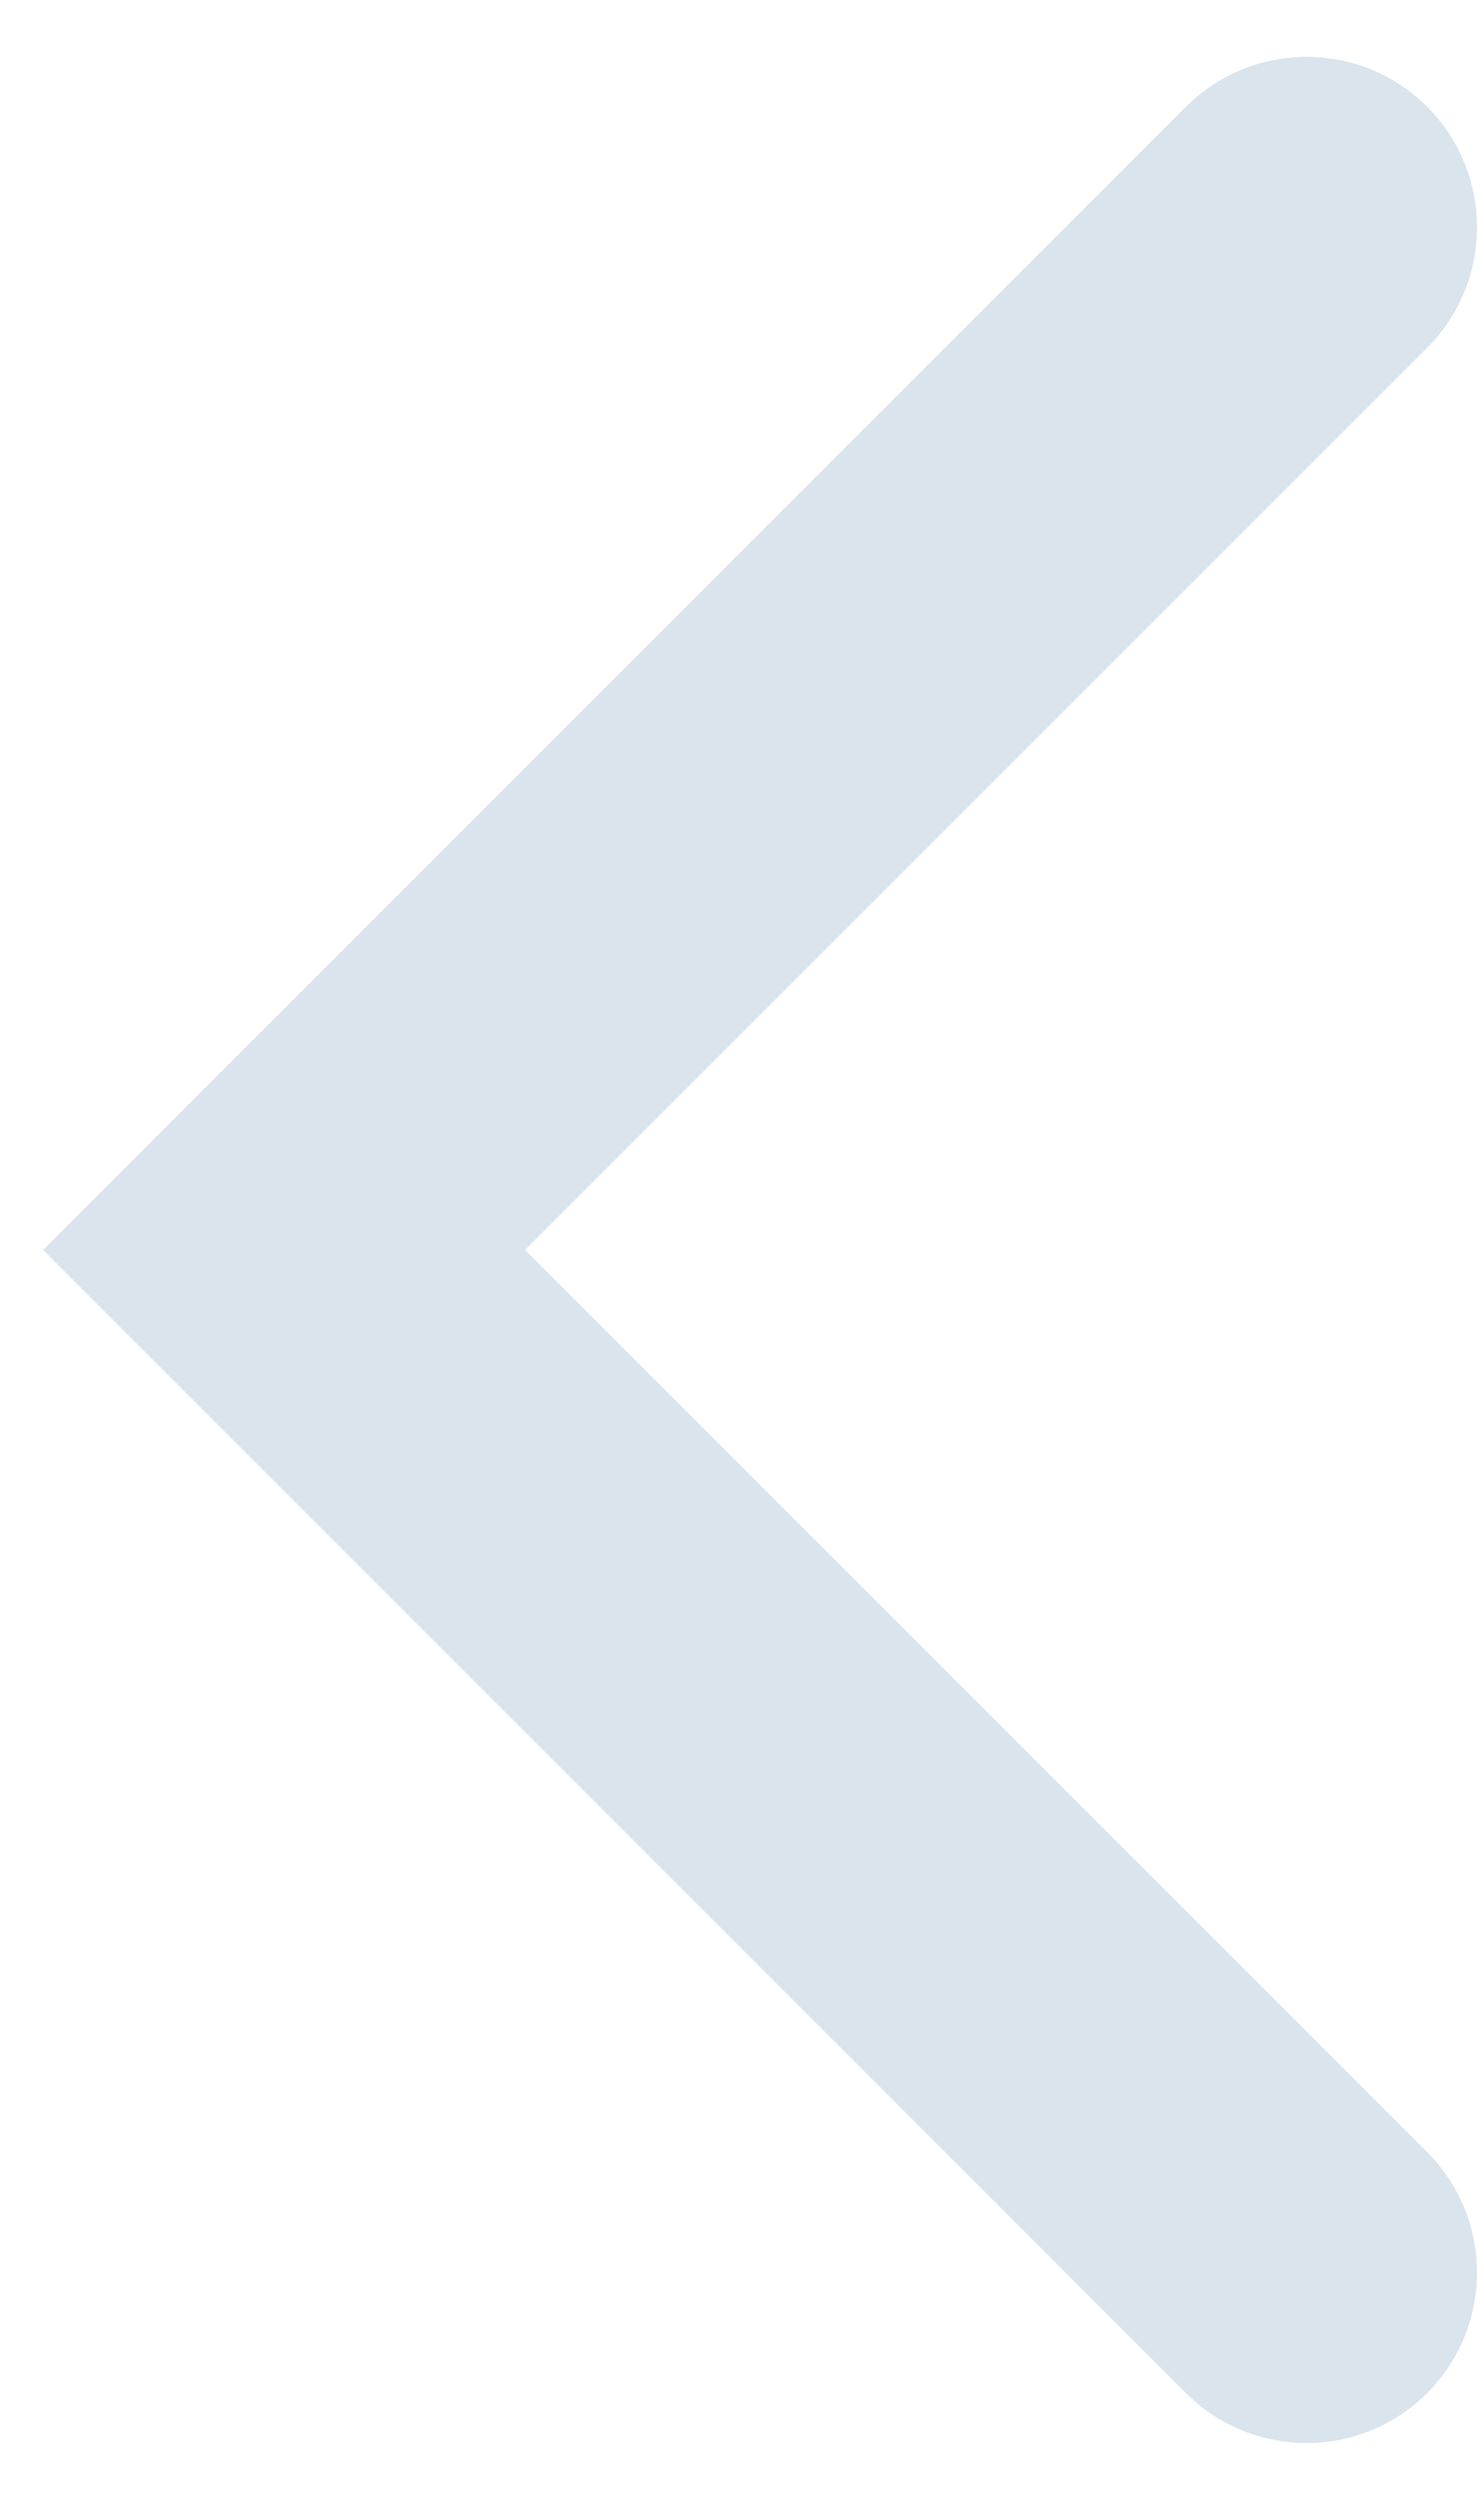 <svg width="13" height="22" viewBox="0 0 13 22" fill="none" xmlns="http://www.w3.org/2000/svg">
  <path fill-rule="evenodd" clip-rule="evenodd" d="M12.561 0.939C11.975 0.354 11.025 0.354 10.439 0.939L0.379 11L10.439 21.061C11.025 21.646 11.975 21.646 12.561 21.061C13.146 20.475 13.146 19.525 12.561 18.939L4.621 11L12.561 3.061C13.146 2.475 13.146 1.525 12.561 0.939Z" fill="#DAE4ED"/>
</svg>
